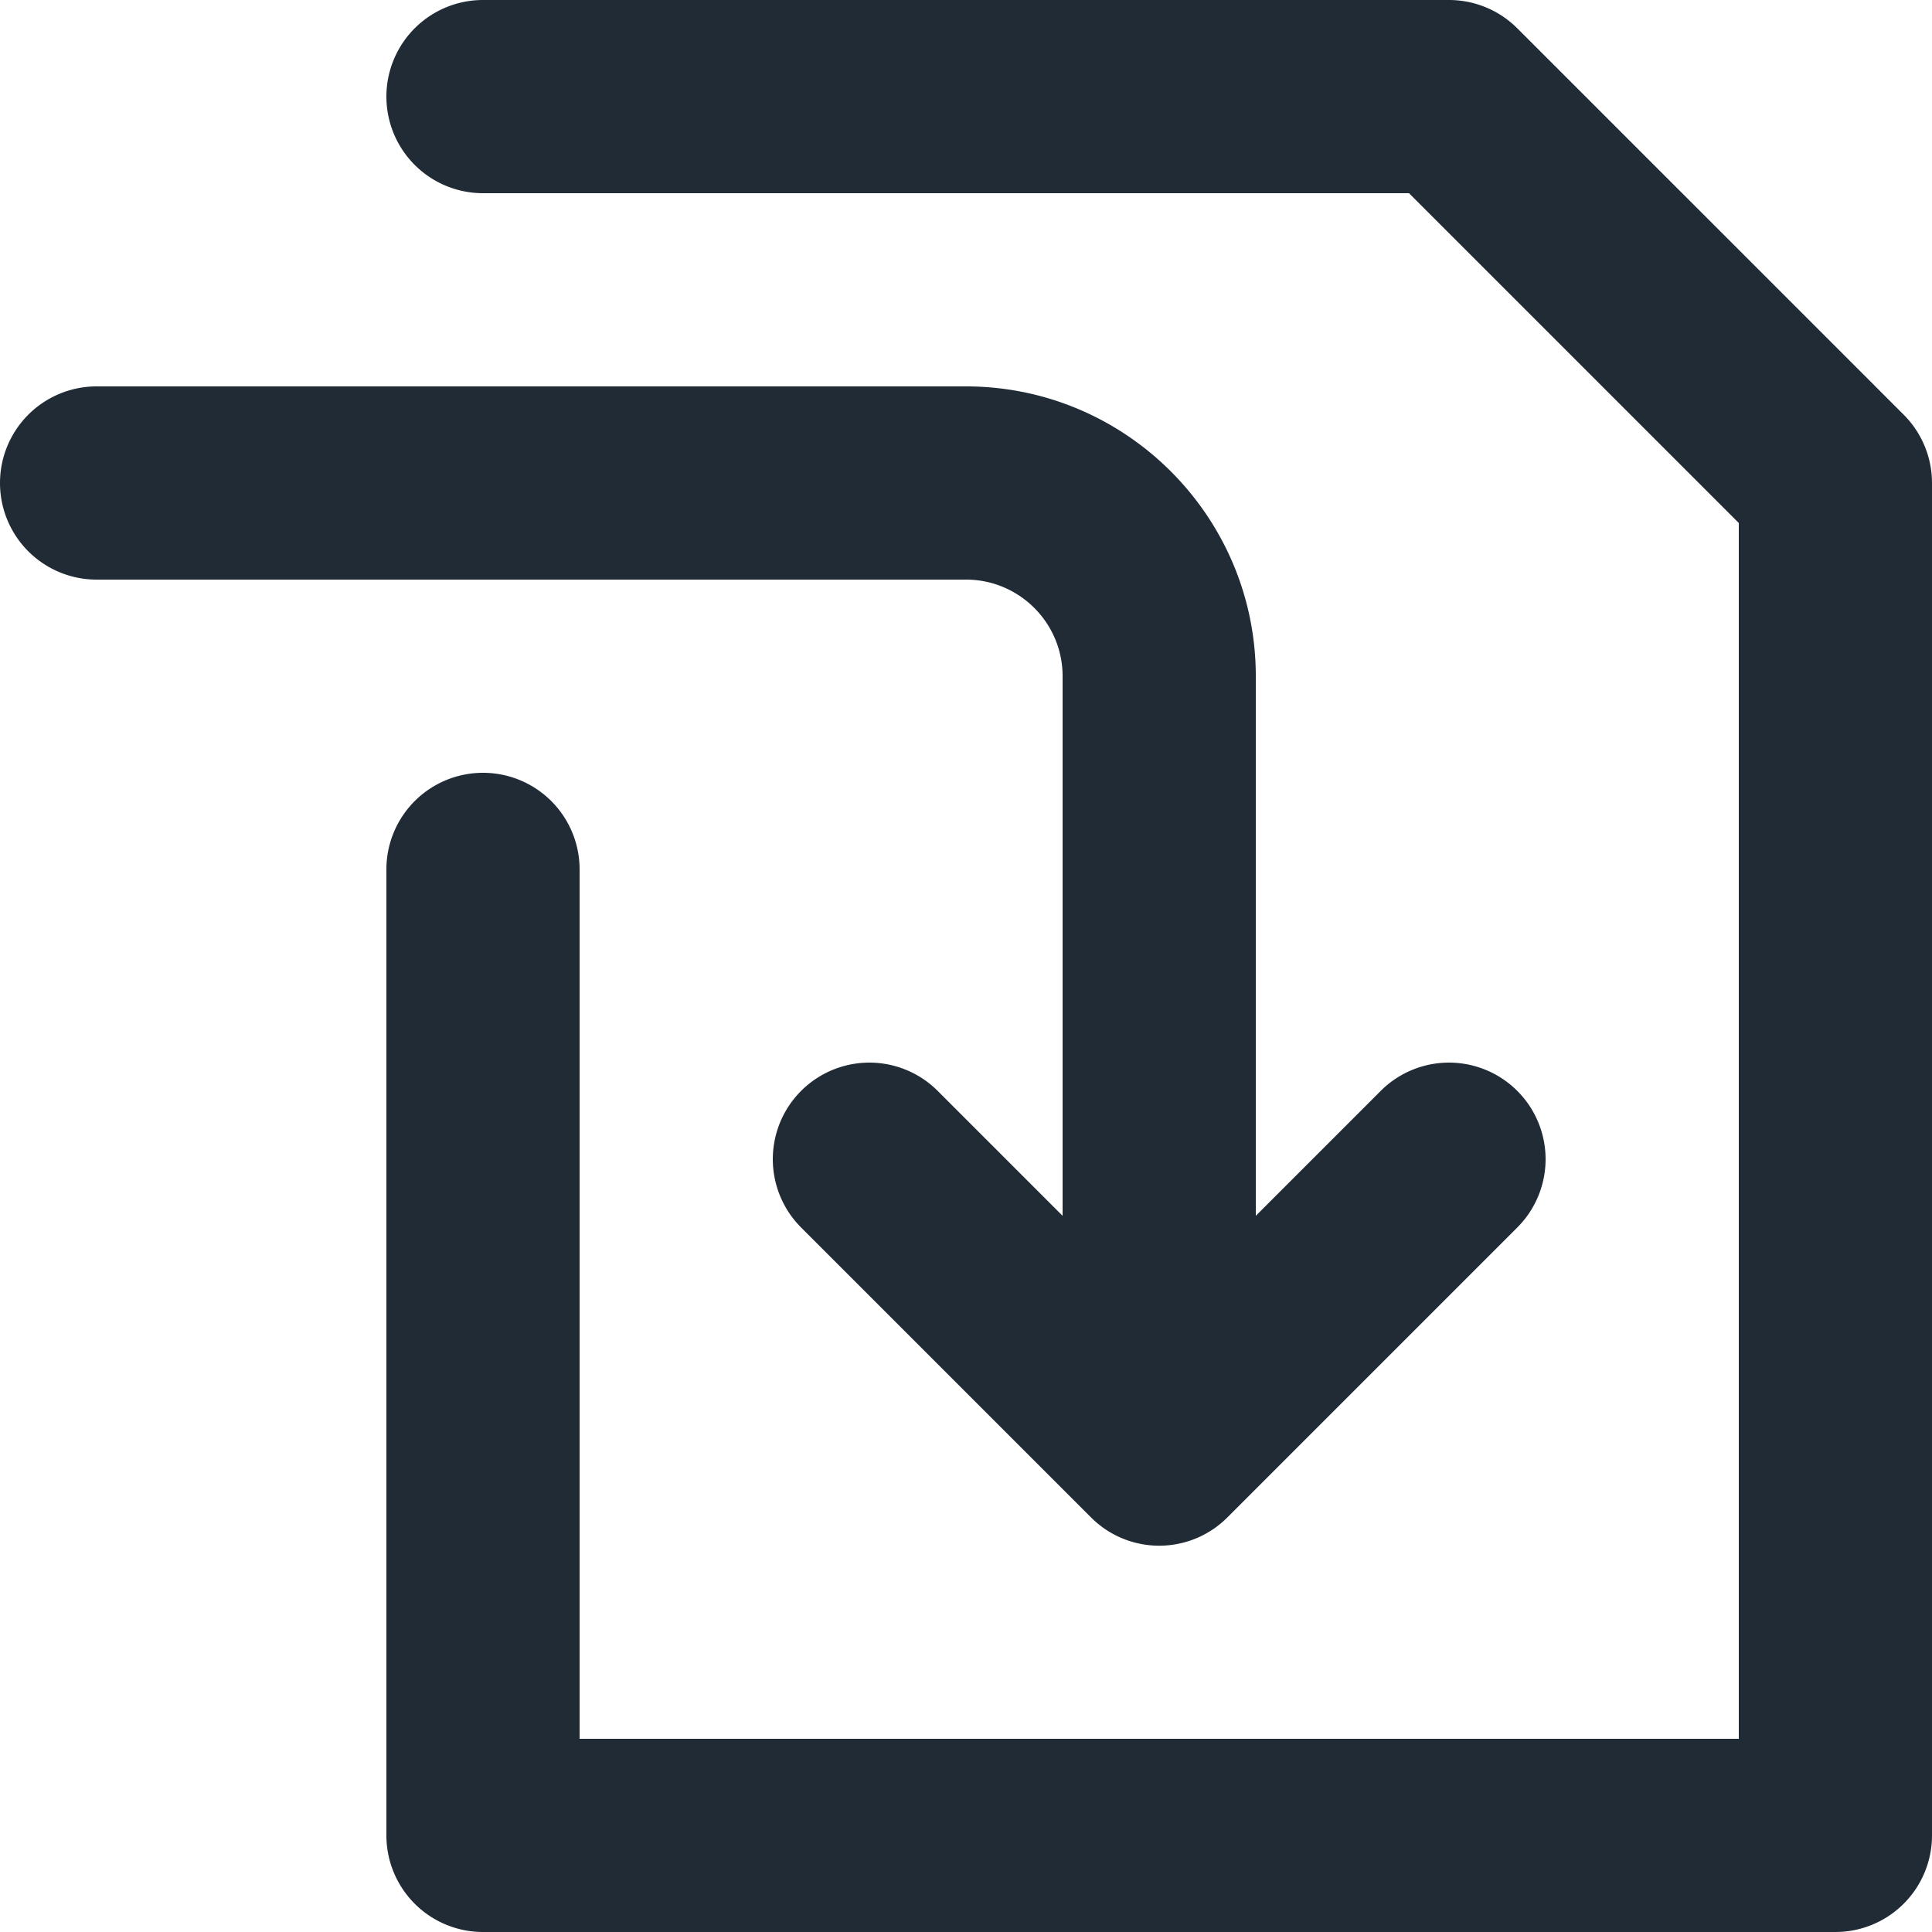 <svg xmlns="http://www.w3.org/2000/svg" viewBox="0 0 20 20"><path fill="#212B36" d="M11 7c0-.552-.449-1-1-1H1a1 1 0 1 1 0-2h9c1.654 0 3 1.346 3 3v5.586l1.293-1.293a.999.999 0 1 1 1.414 1.414l-3 3a.997.997 0 0 1-1.414 0l-3-3a.999.999 0 1 1 1.414-1.414L11 12.586V7zm8.707-2.707A1 1 0 0 1 20 5v14a1 1 0 0 1-1 1H5a1 1 0 0 1-1-1V9a1 1 0 1 1 2 0v9h12V5.414L14.586 2H5a1 1 0 1 1 0-2h10c.265 0 .52.106.707.293l4 4z"/></svg>
